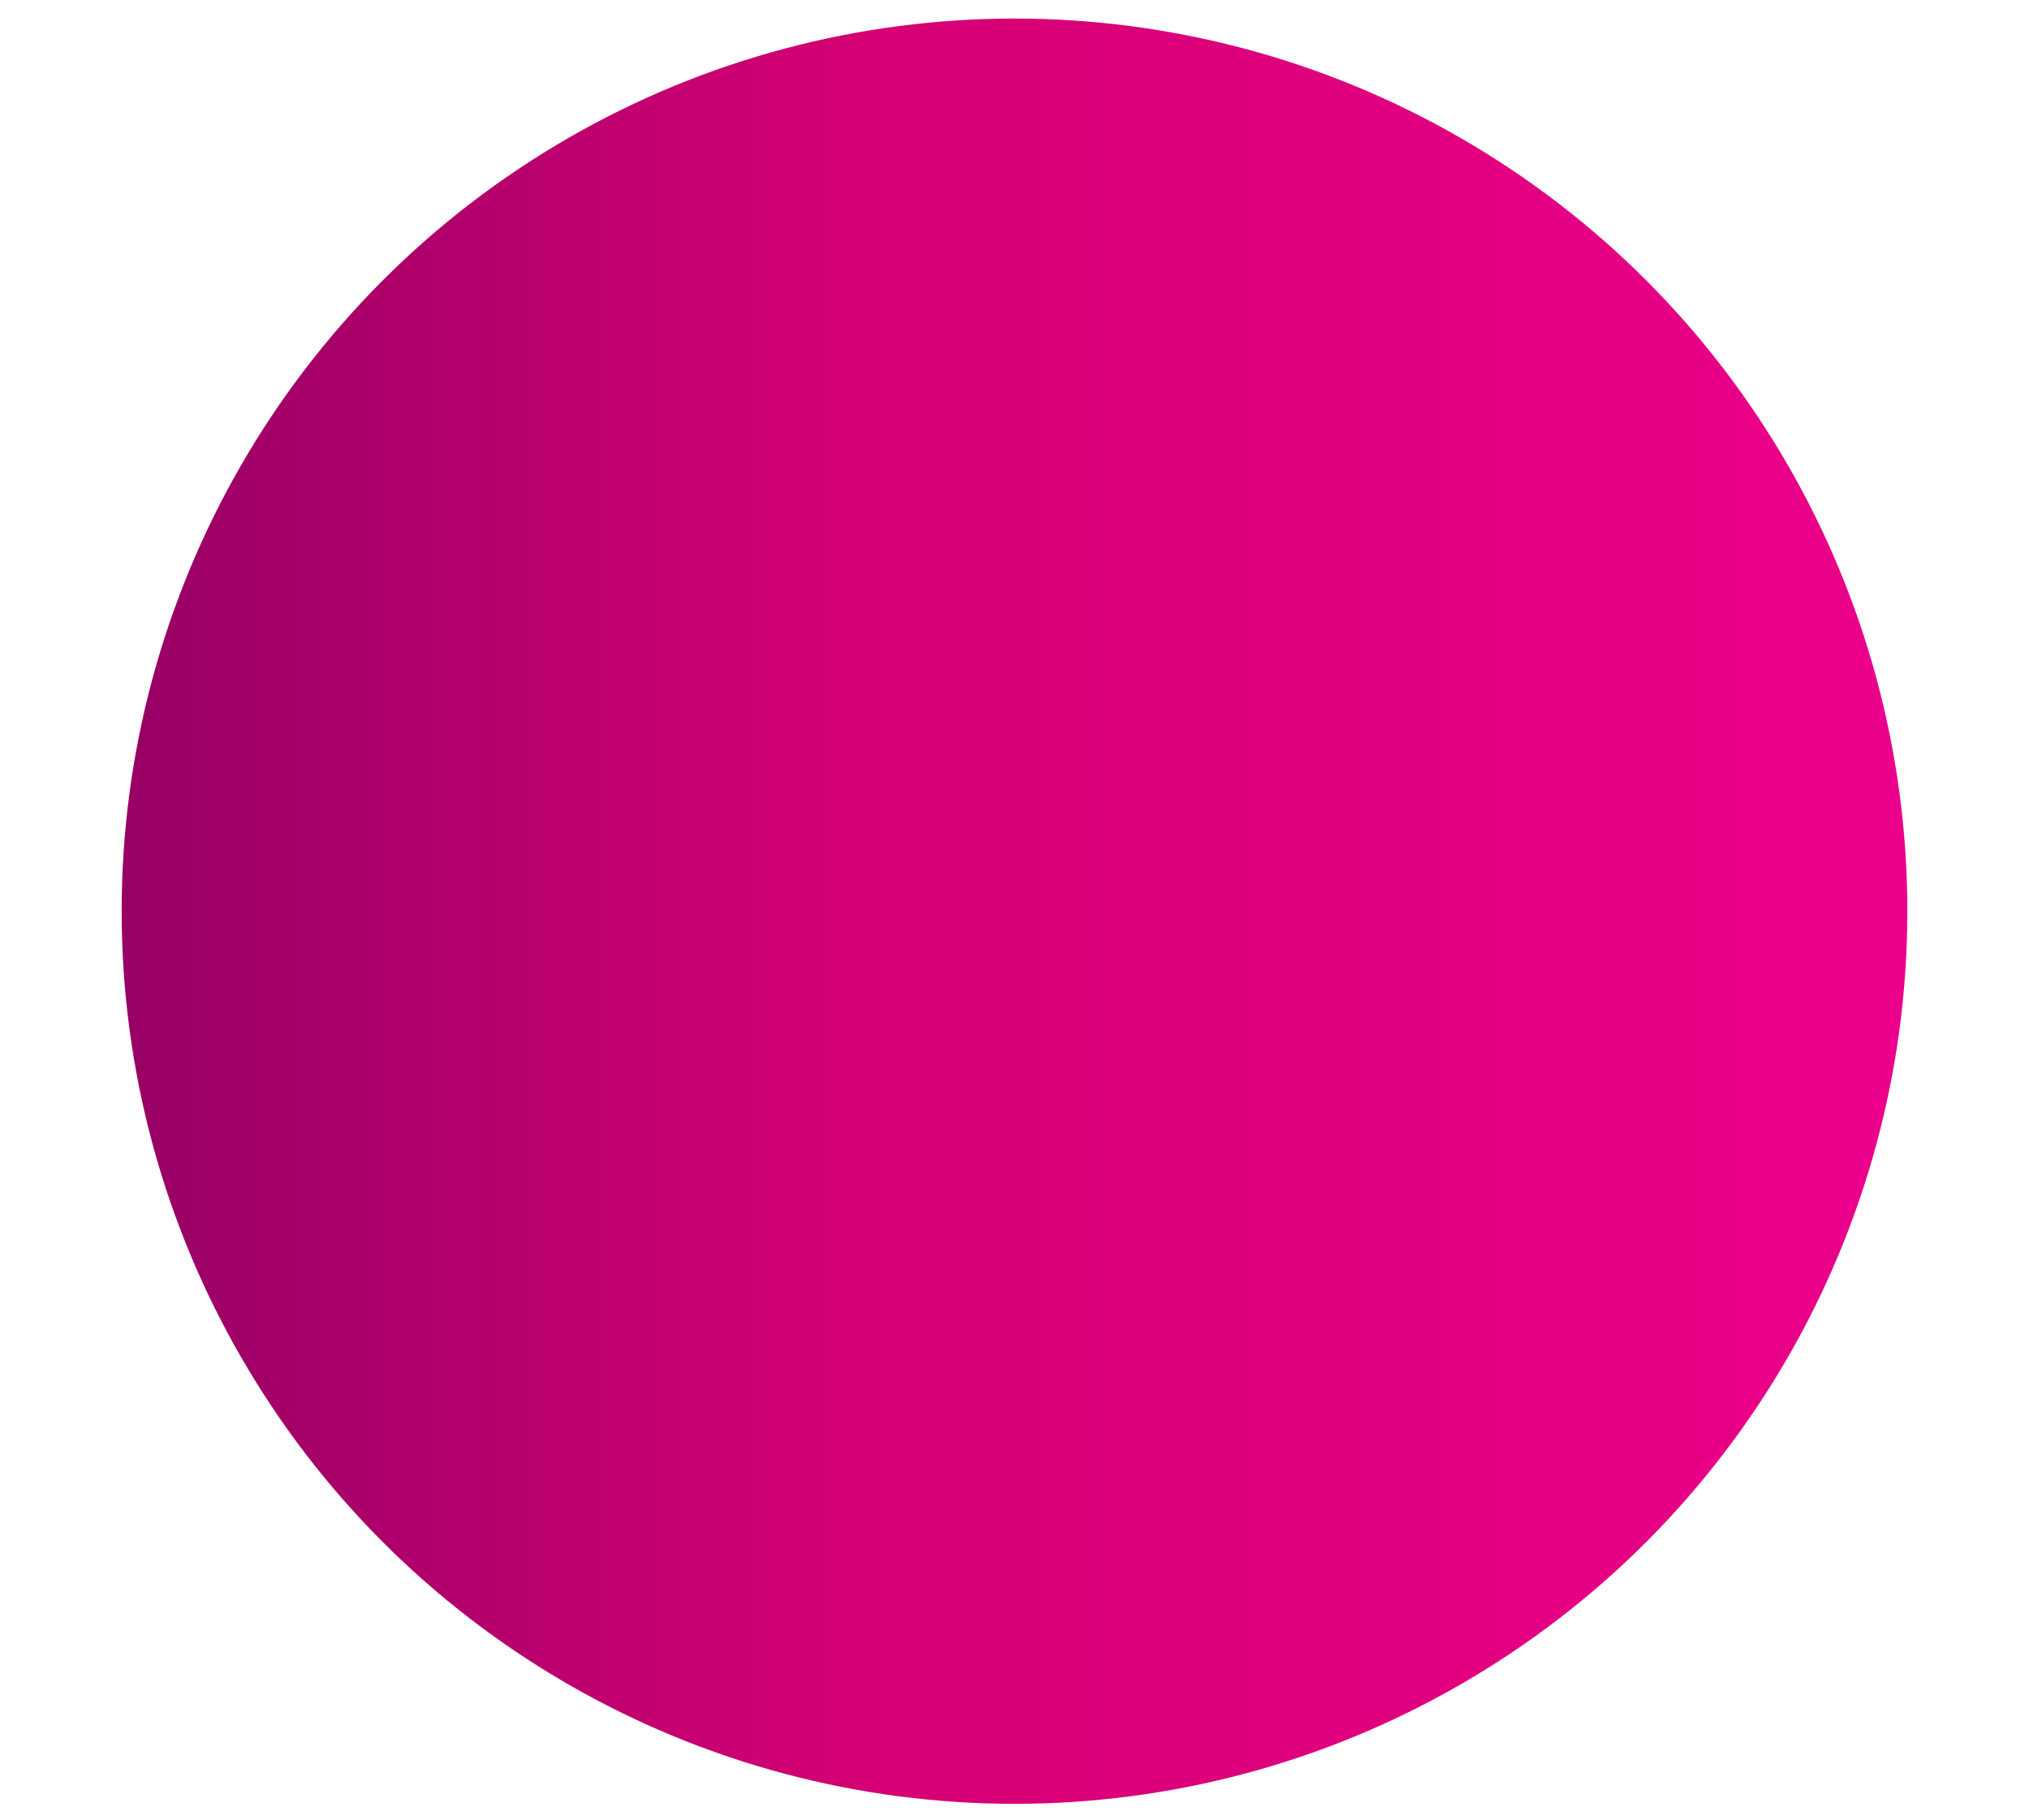 <?xml version="1.0" encoding="utf-8"?>
<!-- Generator: Adobe Illustrator 23.1.1, SVG Export Plug-In . SVG Version: 6.00 Build 0)  -->
<svg version="1.1" id="Layer_1" xmlns="http://www.w3.org/2000/svg" xmlns:xlink="http://www.w3.org/1999/xlink" x="0px" y="0px"
	 viewBox="0 0 98.4 88.3" style="enable-background:new 0 0 98.4 88.3;" xml:space="preserve">
<style type="text/css">
	.st0{fill:url(#SVGID_1_);}
</style>
<title>hexagon-orange</title>
<linearGradient id="SVGID_1_" gradientUnits="userSpaceOnUse" x1="5.883" y1="44.15" x2="92.517" y2="44.15">
	<stop  offset="0" style="stop-color:#970065"/>
	<stop  offset="0.428" style="stop-color:#D60074"/>
	<stop  offset="1" style="stop-color:#EB008B"/>
</linearGradient>
<circle class="st0" cx="49.2" cy="44.2" r="43.3"/>
</svg>
